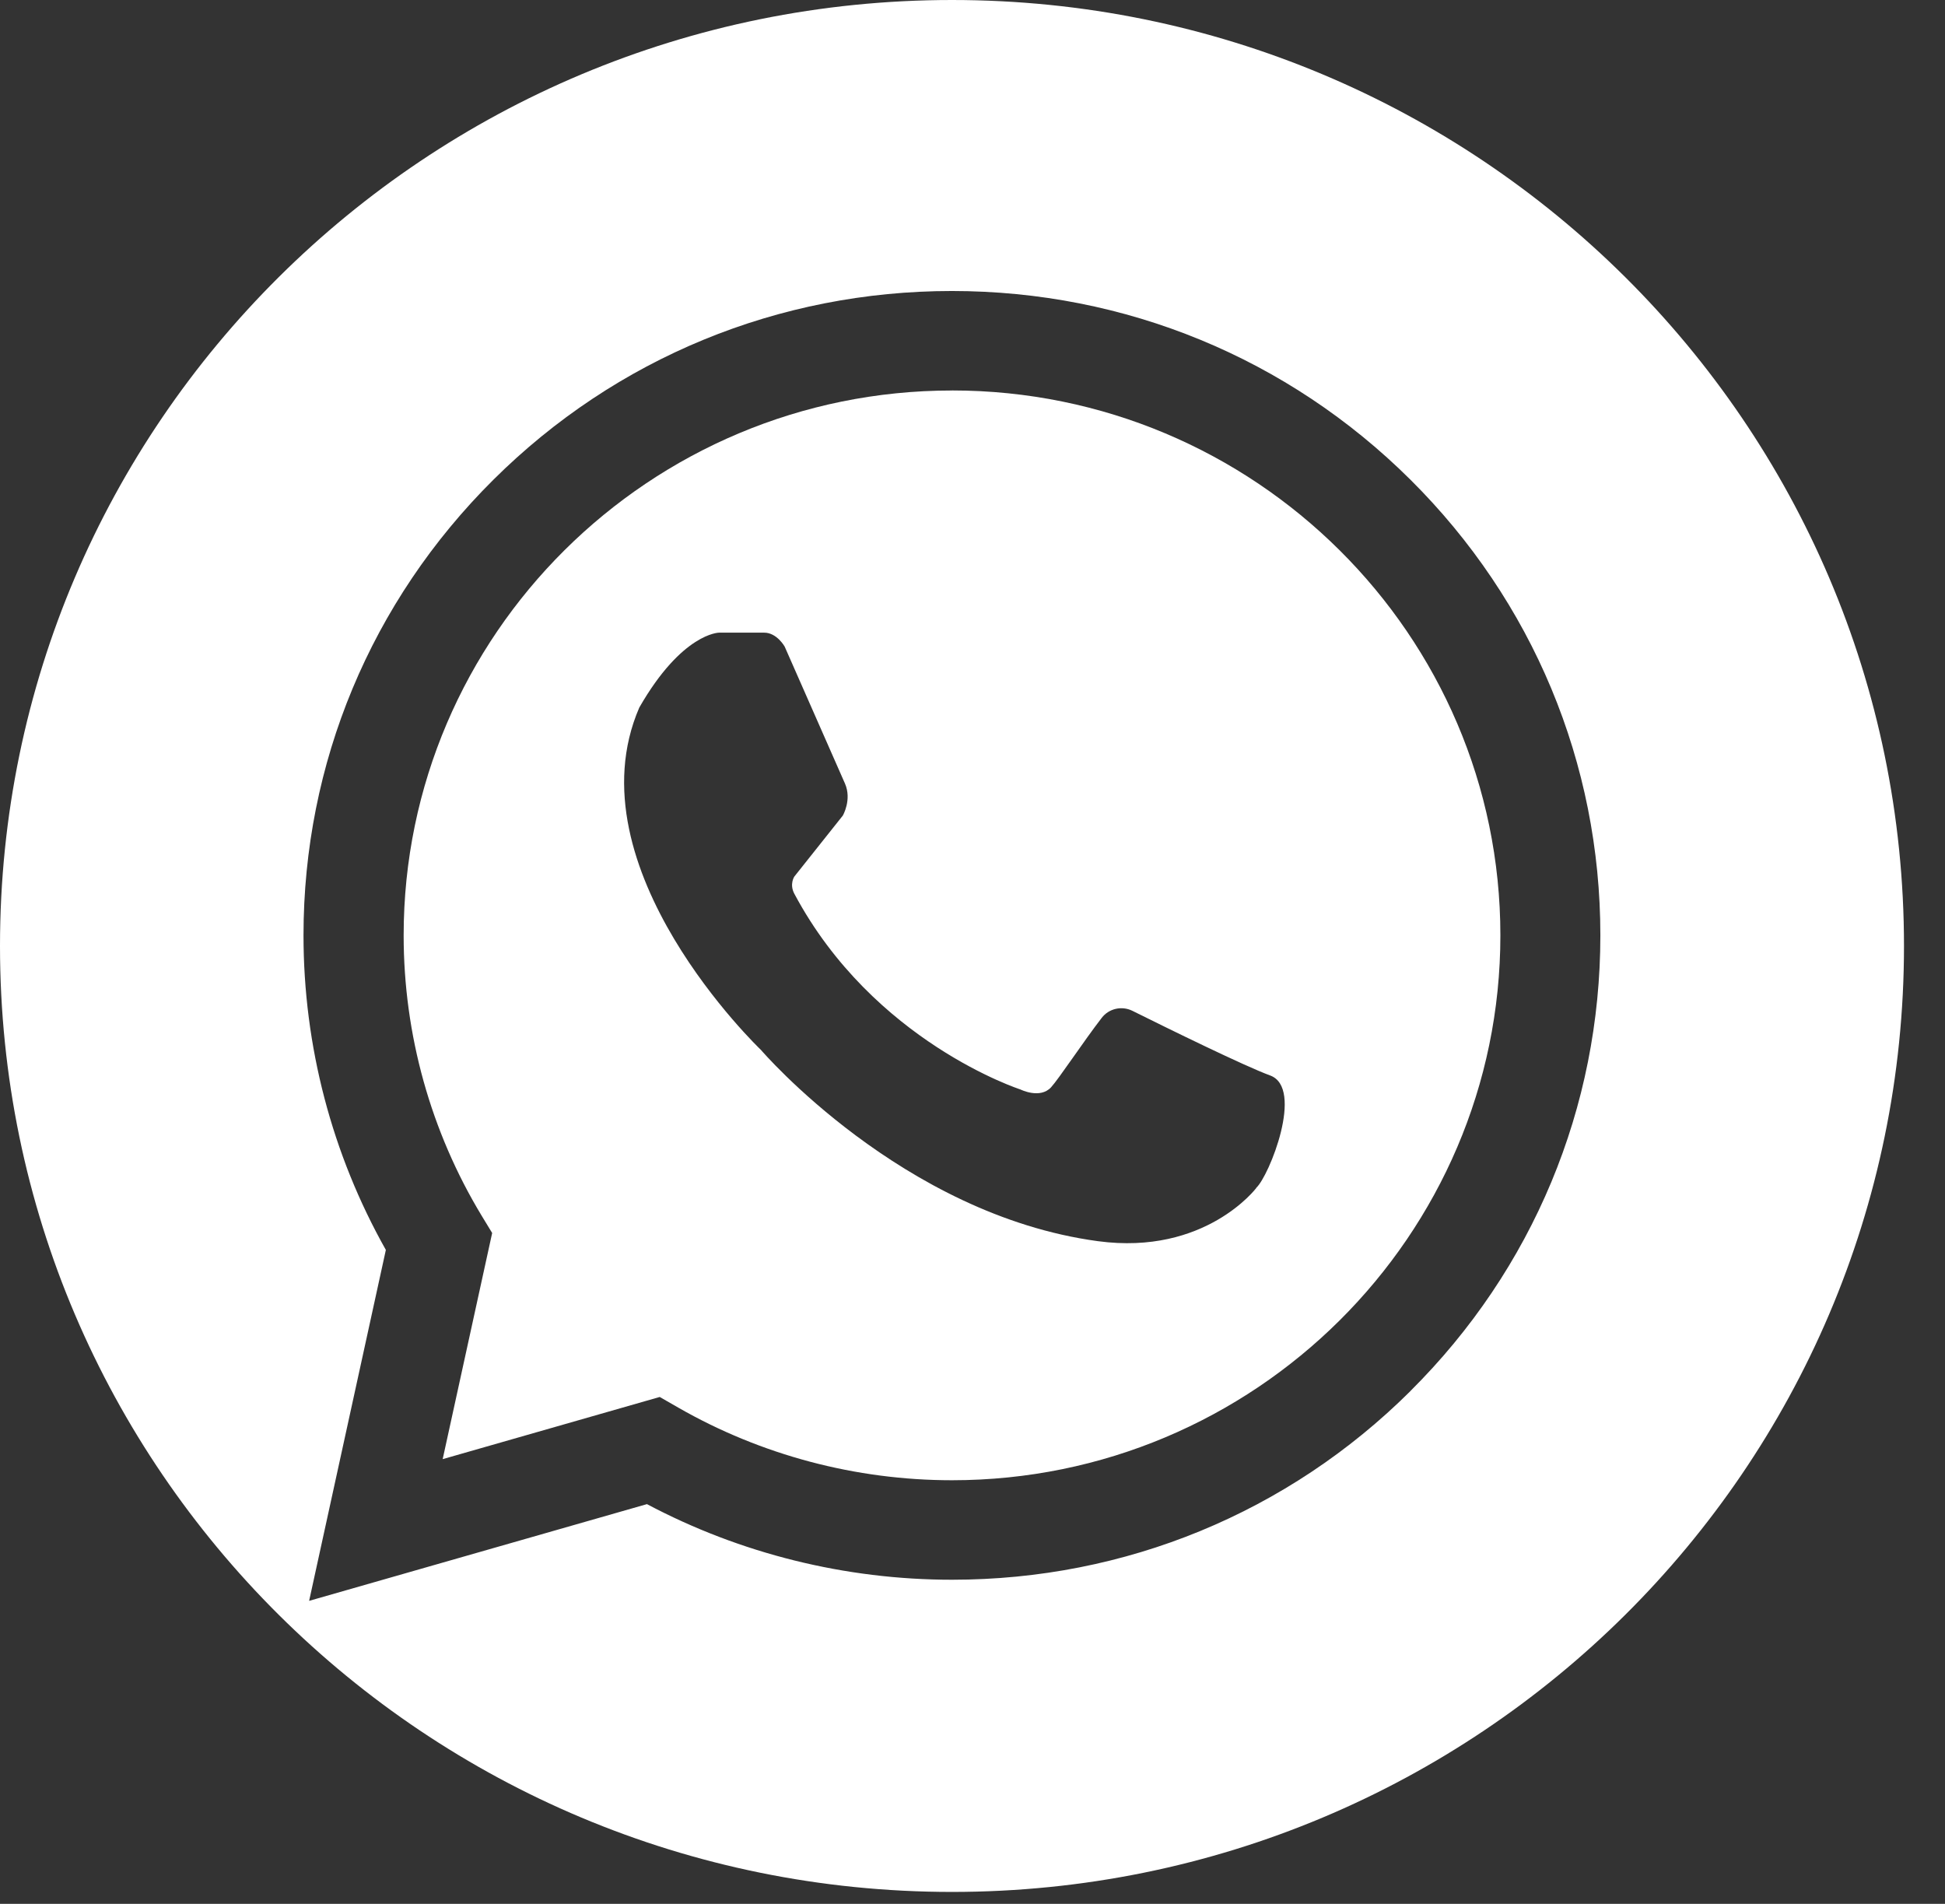 <svg width="47" height="46" viewBox="0 0 47 46" fill="none" xmlns="http://www.w3.org/2000/svg">
<rect x="0" y="0" width="47" height="46" fill="#333333" stroke="none"/>
<path d="M23.005 9.435C15.698 9.435 9.754 15.341 9.754 22.601C9.754 24.996 10.408 27.341 11.644 29.382L11.893 29.791L10.697 35.255L15.942 33.753L16.388 34.009C18.39 35.157 20.679 35.765 23.005 35.765C30.311 35.765 36.256 29.859 36.256 22.599C36.256 15.34 30.311 9.434 23.005 9.434V9.435ZM30.358 28.703C30.358 28.703 29.128 30.337 26.533 29.989C21.801 29.353 18.389 25.369 18.389 25.369C18.389 25.369 13.771 20.973 15.448 17.096C16.482 15.292 17.374 15.286 17.374 15.286H18.467C18.773 15.286 18.961 15.622 18.961 15.622C18.961 15.622 20.246 18.541 20.418 18.931C20.59 19.322 20.366 19.706 20.366 19.706L19.194 21.18C19.194 21.18 19.072 21.362 19.194 21.593C21.106 25.179 24.658 26.323 24.658 26.323C24.658 26.323 25.133 26.561 25.399 26.27C25.586 26.066 26.194 25.147 26.622 24.594C26.795 24.367 27.107 24.296 27.364 24.423C28.219 24.848 30.068 25.756 30.695 25.986C31.52 26.291 30.669 28.416 30.356 28.7L30.358 28.703Z" fill="white"/>
<path d="M23.005 0C10.298 0 0 10.232 0 22.856C0 35.48 10.298 45.712 23.005 45.712C35.711 45.712 46.009 35.48 46.009 22.856C46.009 10.232 35.709 0 23.005 0ZM34.084 33.609C31.125 36.55 27.19 38.169 23.005 38.169C20.428 38.169 17.891 37.539 15.633 36.342L7.47 38.679L9.324 30.2C8.02 27.886 7.334 25.269 7.334 22.599C7.334 18.441 8.963 14.531 11.923 11.591C14.882 8.65 18.817 7.031 23.003 7.031C27.188 7.031 31.123 8.65 34.083 11.591C37.042 14.531 38.672 18.441 38.672 22.599C38.672 26.757 37.042 30.667 34.083 33.608L34.084 33.609Z" fill="white"/>
</svg>

